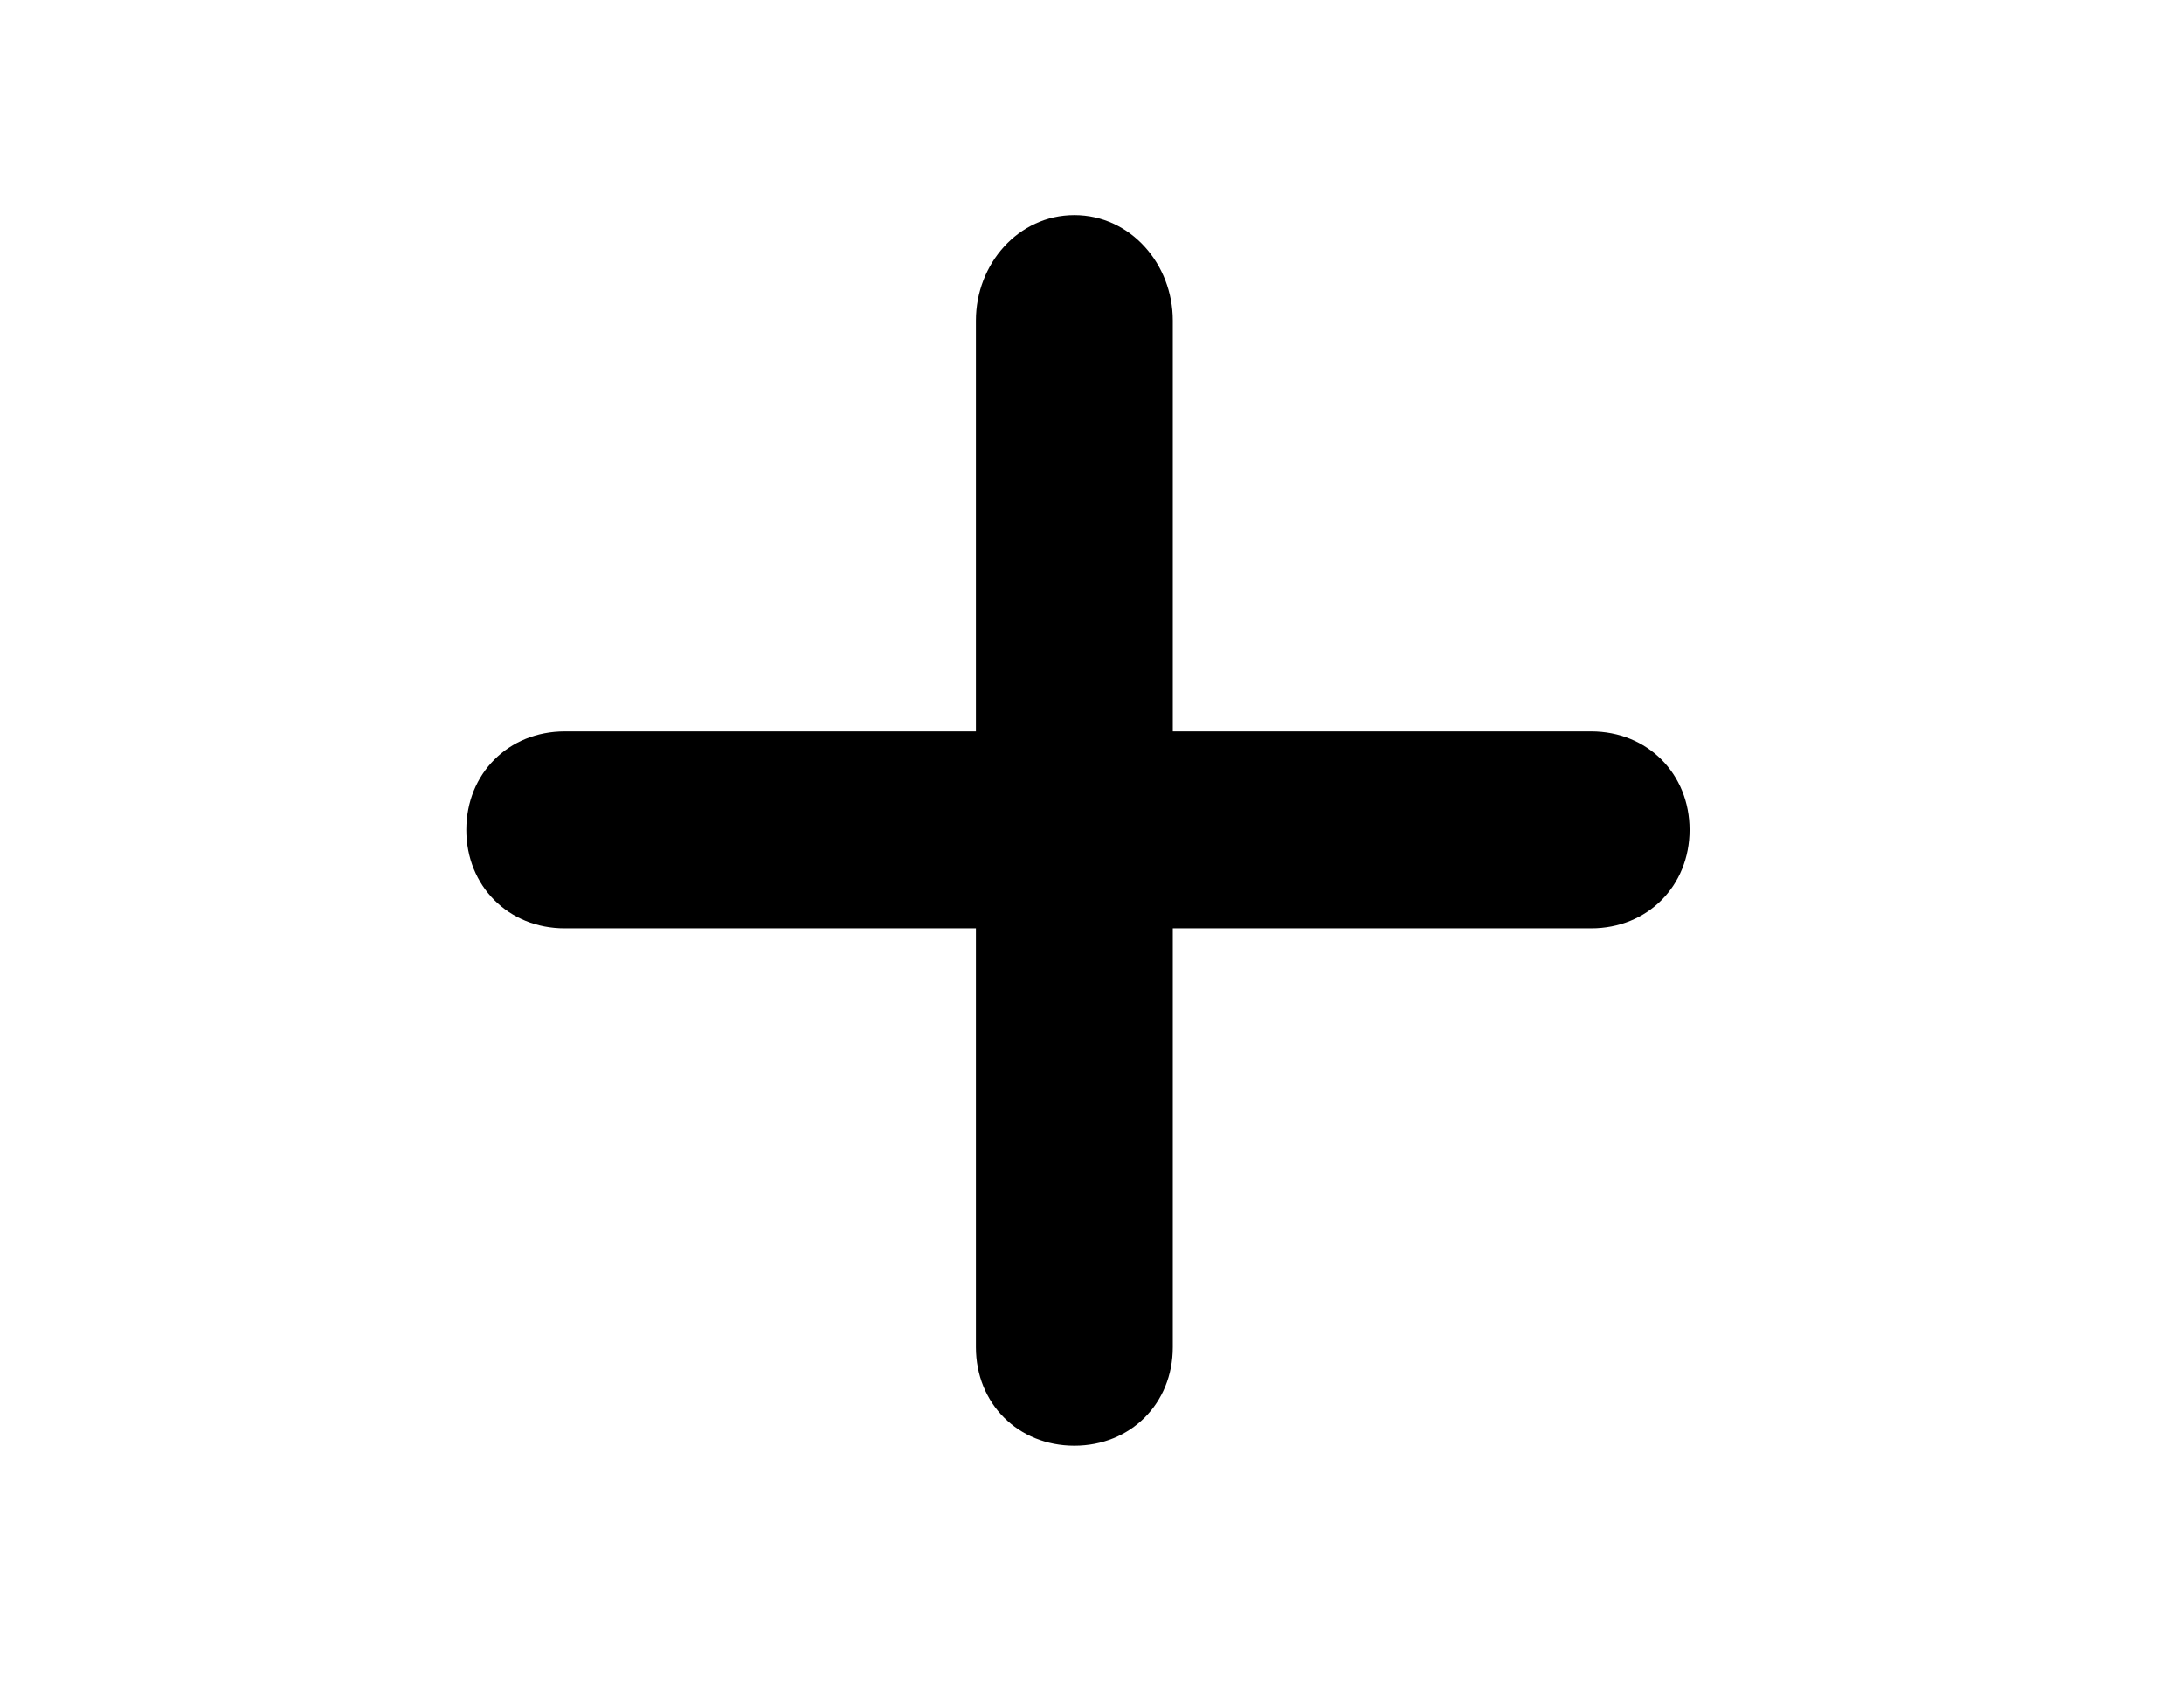 <?xml version="1.0" encoding="utf-8"?>
<!-- Generator: Adobe Illustrator 17.1.0, SVG Export Plug-In . SVG Version: 6.00 Build 0)  -->
<!DOCTYPE svg PUBLIC "-//W3C//DTD SVG 1.1//EN" "http://www.w3.org/Graphics/SVG/1.1/DTD/svg11.dtd">
<svg version="1.1" id="Layer_1" xmlns="http://www.w3.org/2000/svg" xmlns:xlink="http://www.w3.org/1999/xlink" x="0px" y="0px"
	 viewBox="0 0 792 612" enable-background="new 0 0 792 612" xml:space="preserve">
<path d="M353.9,116.2c0-20.4,15.3-38.2,35.7-38.2l0,0c20.4,0,35.7,17.8,35.7,38.2v372.3c0,20.4-15.3,35.7-35.7,35.7l0,0
	c-20.4,0-35.7-15.3-35.7-35.7V116.2z"/>
<path d="M204.8,336.6c-20.4,0-35.7-15.3-35.7-35.7l0,0c0-20.4,15.3-35.7,35.7-35.7H577c20.4,0,35.7,15.3,35.7,35.7l0,0
	c0,20.4-15.3,35.7-35.7,35.7H204.8z"/>
</svg>
